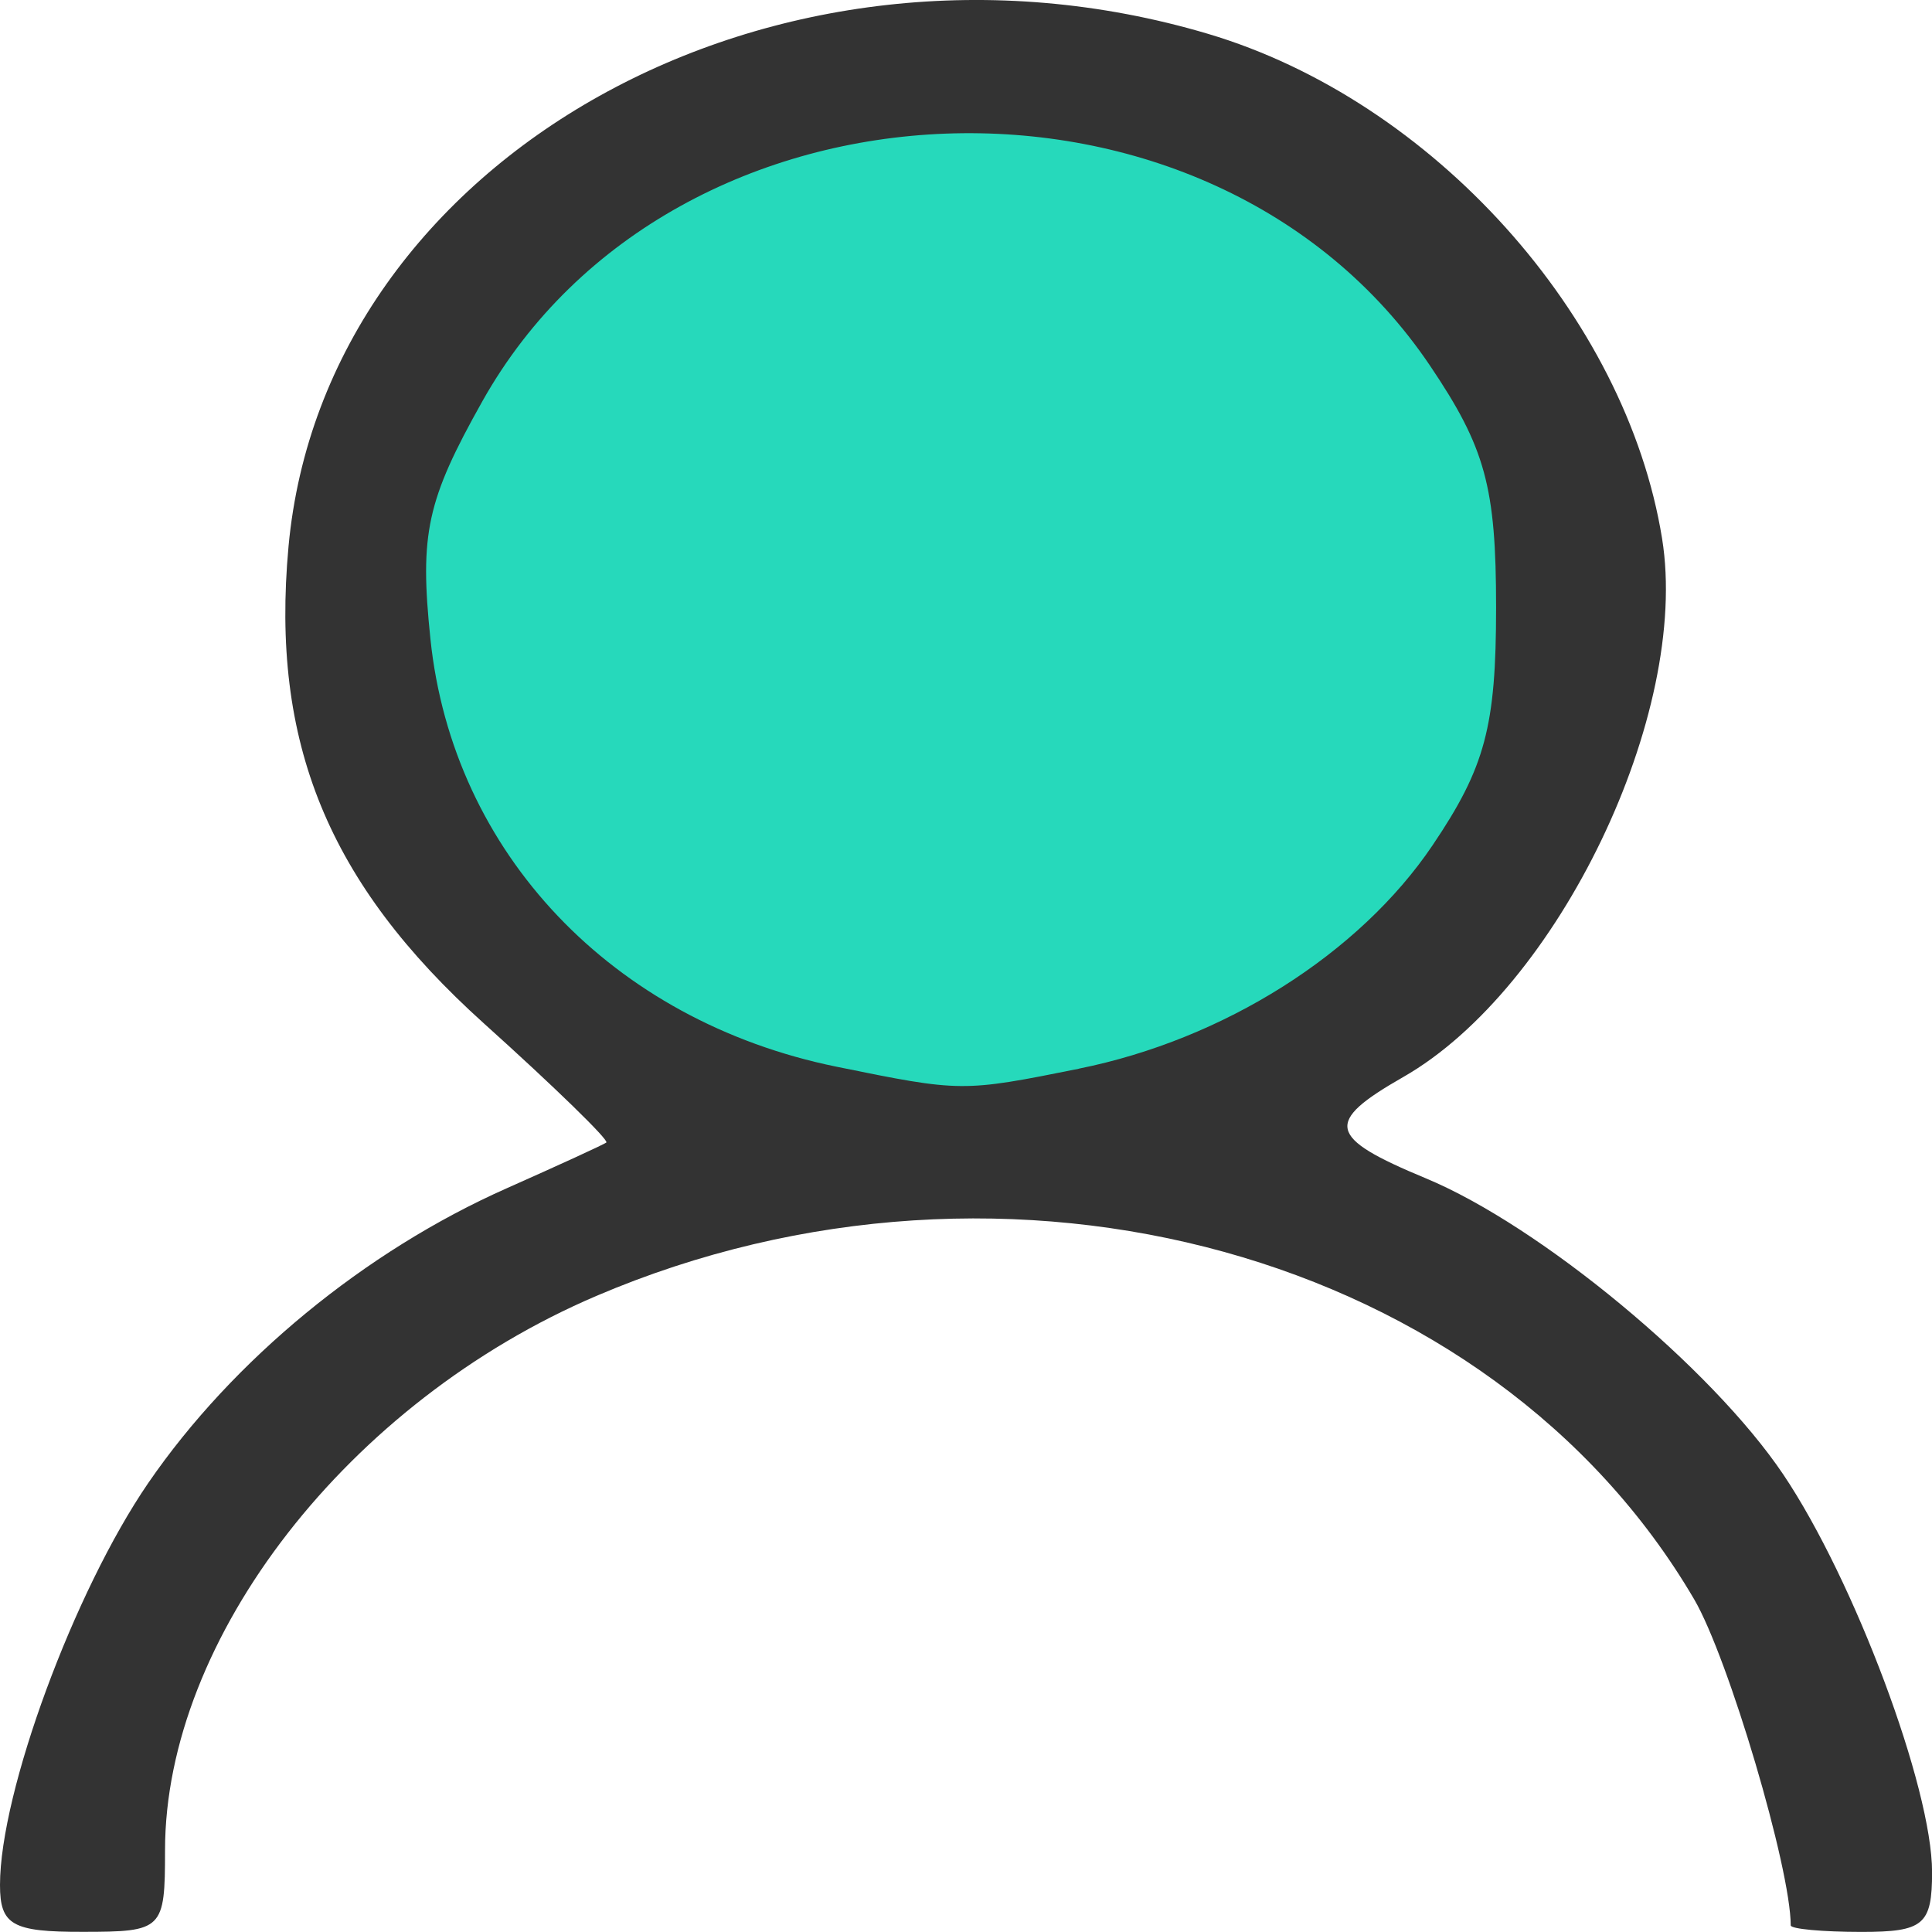 <?xml version="1.0" encoding="UTF-8" standalone="no"?>
<!-- Created with Inkscape (http://www.inkscape.org/) -->

<svg
   xmlns:dc="http://purl.org/dc/elements/1.1/"
   xmlns:cc="http://creativecommons.org/ns#"
   xmlns:rdf="http://www.w3.org/1999/02/22-rdf-syntax-ns#"
   xmlns:svg="http://www.w3.org/2000/svg"
   xmlns="http://www.w3.org/2000/svg"
   xmlns:sodipodi="http://sodipodi.sourceforge.net/DTD/sodipodi-0.dtd"
   xmlns:inkscape="http://www.inkscape.org/namespaces/inkscape"
   width="24"
   height="24"
   viewBox="0 0 24 24"
   id="svg2"
   version="1.1"
   inkscape:version="0.91 r13725"
   sodipodi:docname="icon active.svg"
   inkscape:export-filename="C:\Users\matth\Desktop\icon.png"
   inkscape:export-xdpi="90"
   inkscape:export-ydpi="90">
  <defs
     id="defs4" />
  <sodipodi:namedview
     id="base"
     pagecolor="#ffffff"
     bordercolor="#666666"
     borderopacity="1.0"
     inkscape:pageopacity="0.0"
     inkscape:pageshadow="2"
     inkscape:zoom="13.16668"
     inkscape:cx="16.305624"
     inkscape:cy="12.871527"
     inkscape:document-units="px"
     inkscape:current-layer="layer1"
     showgrid="false"
     units="px"
     inkscape:window-width="1280"
     inkscape:window-height="657"
     inkscape:window-x="-8"
     inkscape:window-y="-8"
     inkscape:window-maximized="1" />
  <g
     inkscape:label="Calque 1"
     inkscape:groupmode="layer"
     id="layer1"
     transform="translate(0,-1028.362)">
    <ellipse
       style="fill:#26d9bb;fill-opacity:1;stroke:none;stroke-width:2;stroke-linecap:round;stroke-miterlimit:4;stroke-dasharray:none;stroke-opacity:1"
       id="path3334"
       cx="11.734"
       cy="1035.902"
       rx="7.599"
       ry="6.74"
       inkscape:export-xdpi="90"
       inkscape:export-ydpi="90" />
    <path
       style="fill:#333333"
       d="m 0,1051.778 c 0,-1.155 0.921,-3.651 1.842,-4.994 1.049,-1.528 2.693,-2.88 4.451,-3.66 0.644,-0.286 1.202,-0.542 1.239,-0.569 0.038,-0.027 -0.647,-0.694 -1.522,-1.481 -1.935,-1.742 -2.65,-3.486 -2.426,-5.922 0.446,-4.841 6.049,-7.965 11.421,-6.37 2.789,0.828 5.195,3.502 5.642,6.27 0.351,2.174 -1.29,5.589 -3.215,6.689 -0.987,0.564 -0.946,0.749 0.279,1.258 1.422,0.591 3.551,2.355 4.442,3.68 0.882,1.312 1.848,3.893 1.848,4.939 0,0.655 -0.104,0.743 -0.878,0.743 -0.483,0 -0.878,-0.037 -0.878,-0.081 0,-0.709 -0.774,-3.324 -1.199,-4.05 -2.516,-4.299 -8.517,-5.957 -13.639,-3.769 -3.076,1.314 -5.357,4.247 -5.357,6.888 0,0.985 -0.026,1.011 -1.024,1.011 C 0.152,1052.362 0,1052.275 0,1051.778 Z m 13.403,-10.141 c 1.799,-0.362 3.484,-1.426 4.394,-2.776 0.653,-0.968 0.788,-1.474 0.788,-2.954 0,-1.497 -0.133,-1.983 -0.821,-3.003 -2.725,-4.042 -9.396,-3.791 -11.772,0.443 -0.691,1.231 -0.781,1.644 -0.645,2.953 0.276,2.657 2.259,4.745 5.044,5.313 1.551,0.316 1.562,0.316 3.012,0.025 z"
       id="path3347"
       inkscape:connector-curvature="0"
       sodipodi:nodetypes="ssccssssscsssssssssssssssss"
       inkscape:export-xdpi="90"
       inkscape:export-ydpi="90" />
  </g>
</svg>
